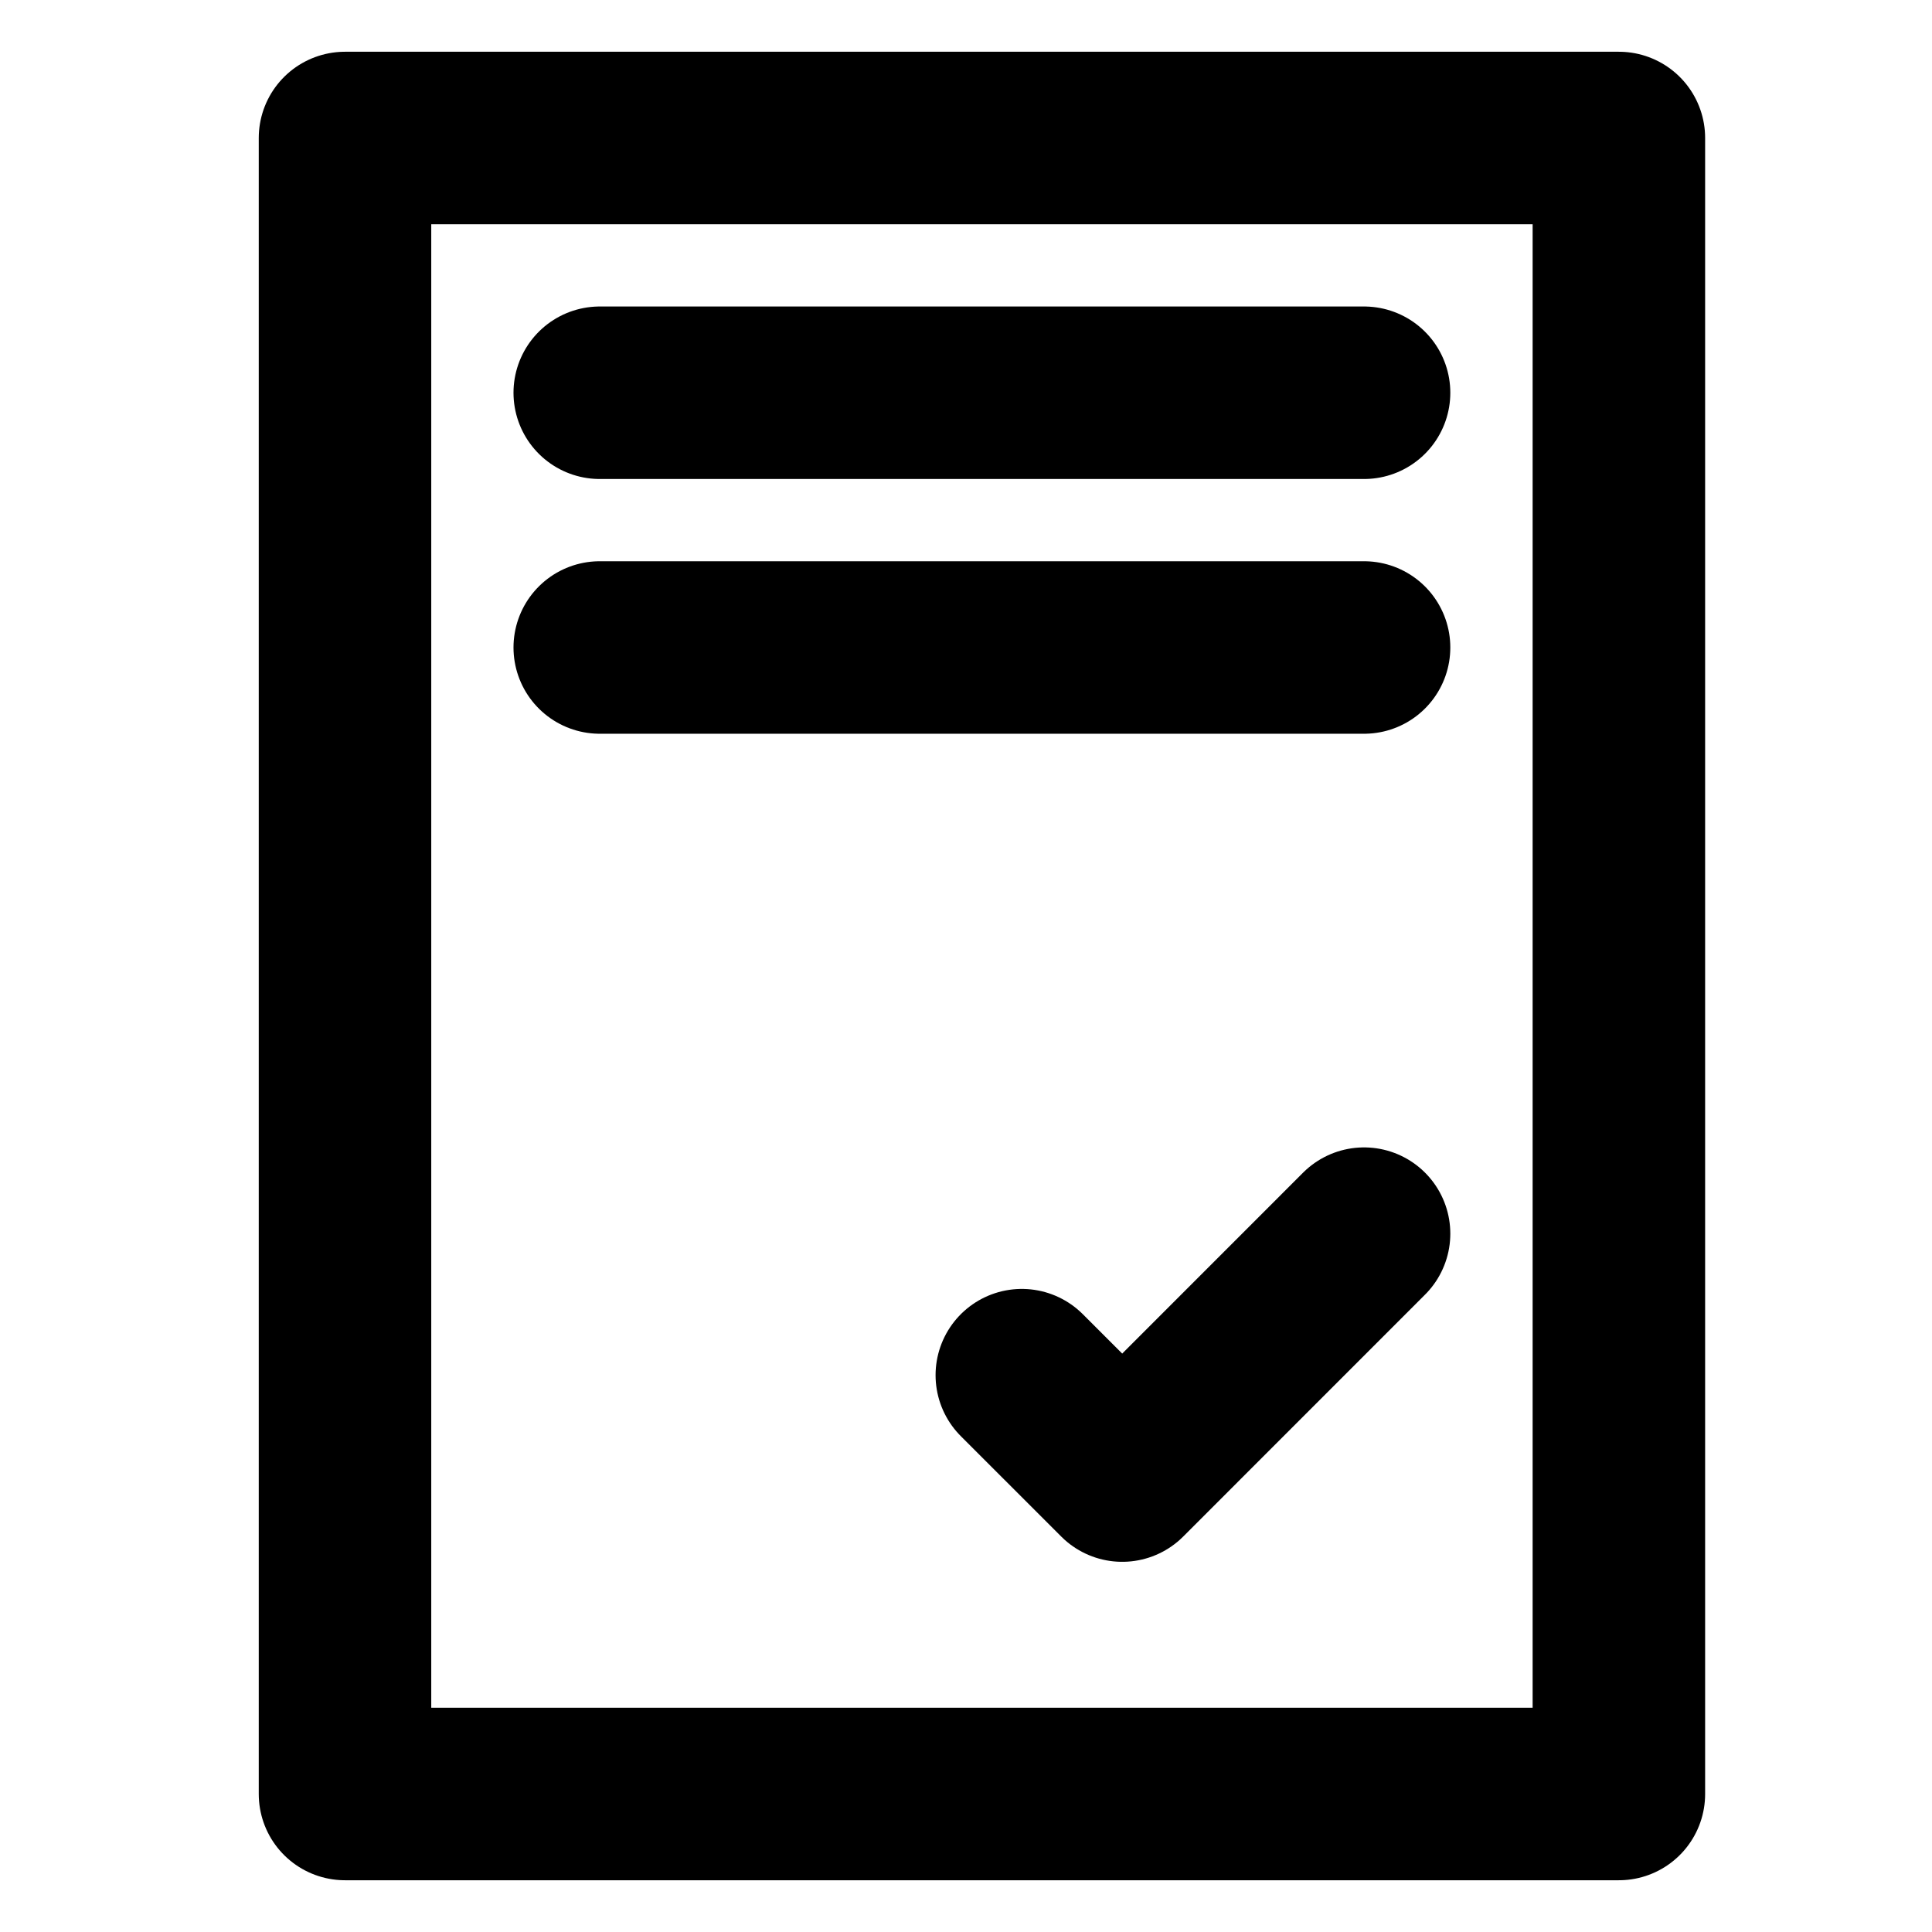 <svg width="28" height="28" viewBox="0 0 28 28" fill="none" xmlns="http://www.w3.org/2000/svg">
<path d="M23.462 8.923V2H5V26H23.462V7.982" stroke="black" stroke-width="2.5" stroke-linecap="round" stroke-linejoin="round"/>
<path d="M19.769 5.692L8.692 5.692" stroke="black" stroke-width="2.5" stroke-miterlimit="10" stroke-linecap="round"/>
<path d="M19.769 9.384H8.692" stroke="black" stroke-width="2.5" stroke-miterlimit="10" stroke-linecap="round"/>
<path d="M19.769 17.879L16.264 21.385L14.809 19.93" stroke="black" stroke-width="2.5" stroke-linecap="round" stroke-linejoin="round"/>
</svg>
